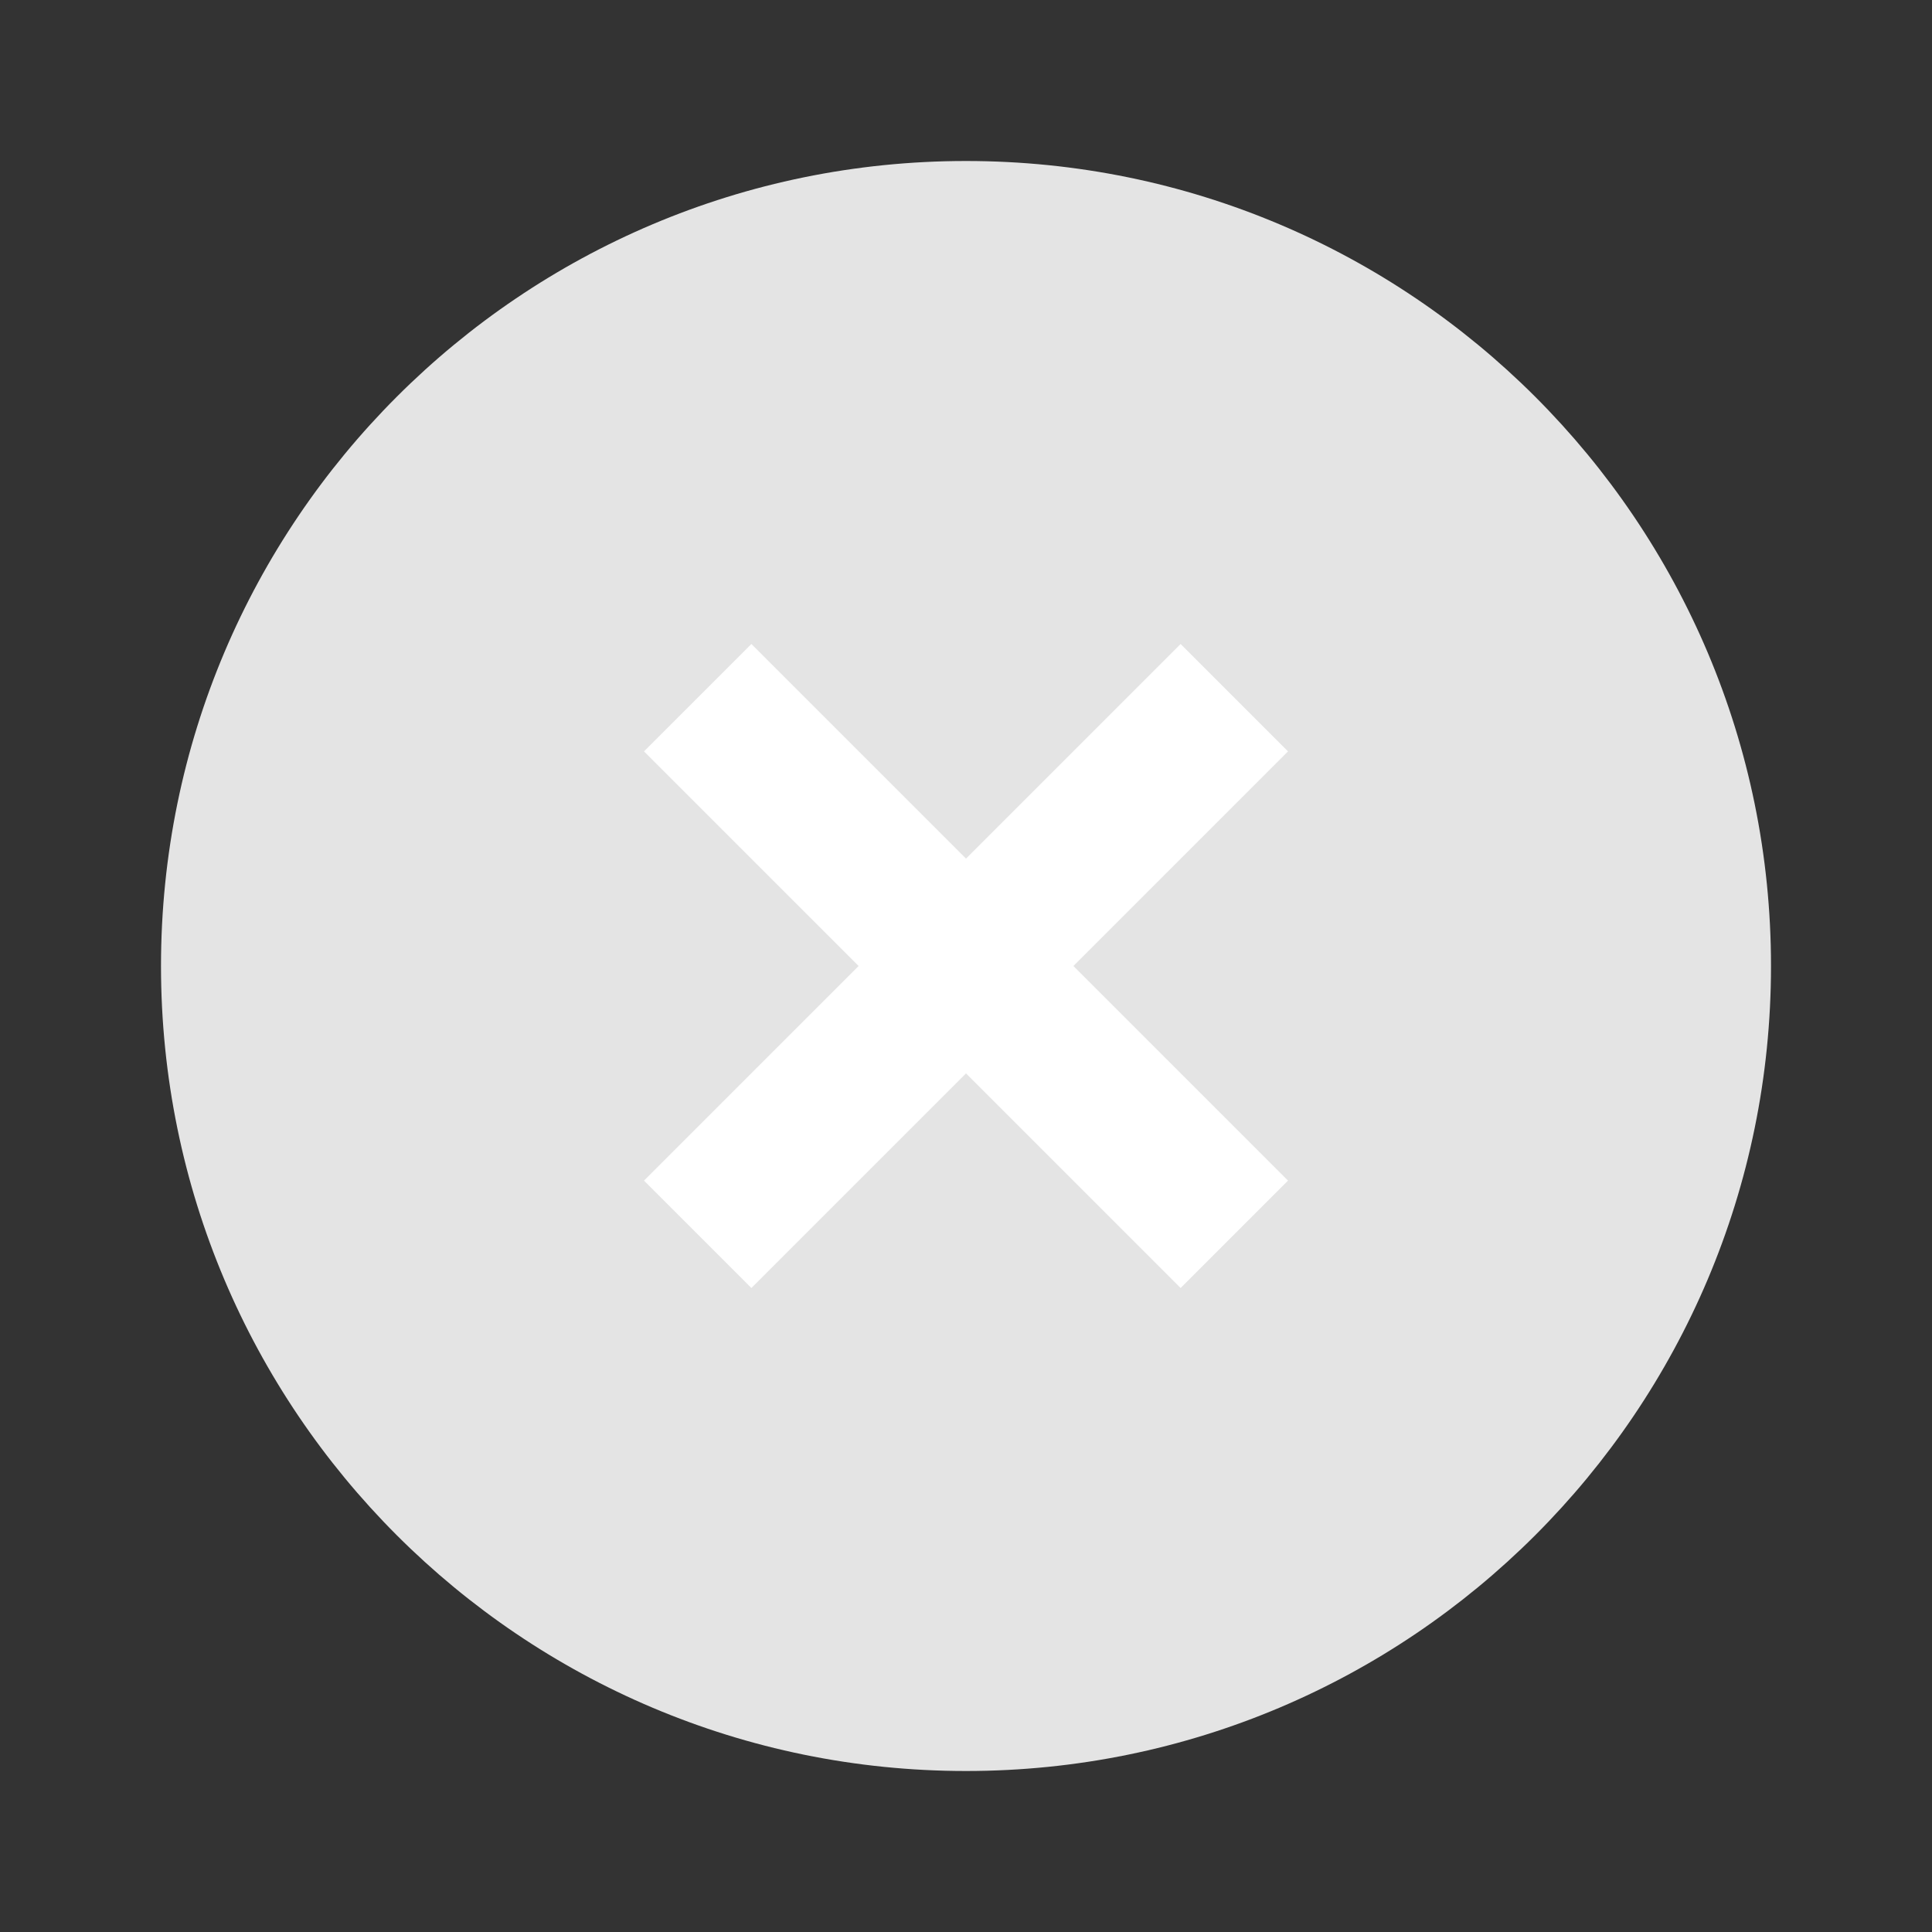 <svg width="24" height="24" viewBox="0 0 24 24" fill="none" xmlns="http://www.w3.org/2000/svg">
<rect x="0" y="0" width="24" height="24" fill="#333333" stroke="none"/>
<path d="M12 22C17.523 22 22 17.523 22 12C22 6.477 17.523 2 12 2C6.477 2 2 6.477 2 12C2 17.523 6.477 22 12 22Z" fill="#E4E4E4"/>
<path fill-rule="evenodd" clip-rule="evenodd" d="M16 9.334L9.334 16L8 14.666L14.666 8L16 9.334Z" fill="white"/>
<path fill-rule="evenodd" clip-rule="evenodd" d="M14.666 16L8 9.334L9.334 8L16 14.666L14.666 16Z" fill="white"/>
</svg>
